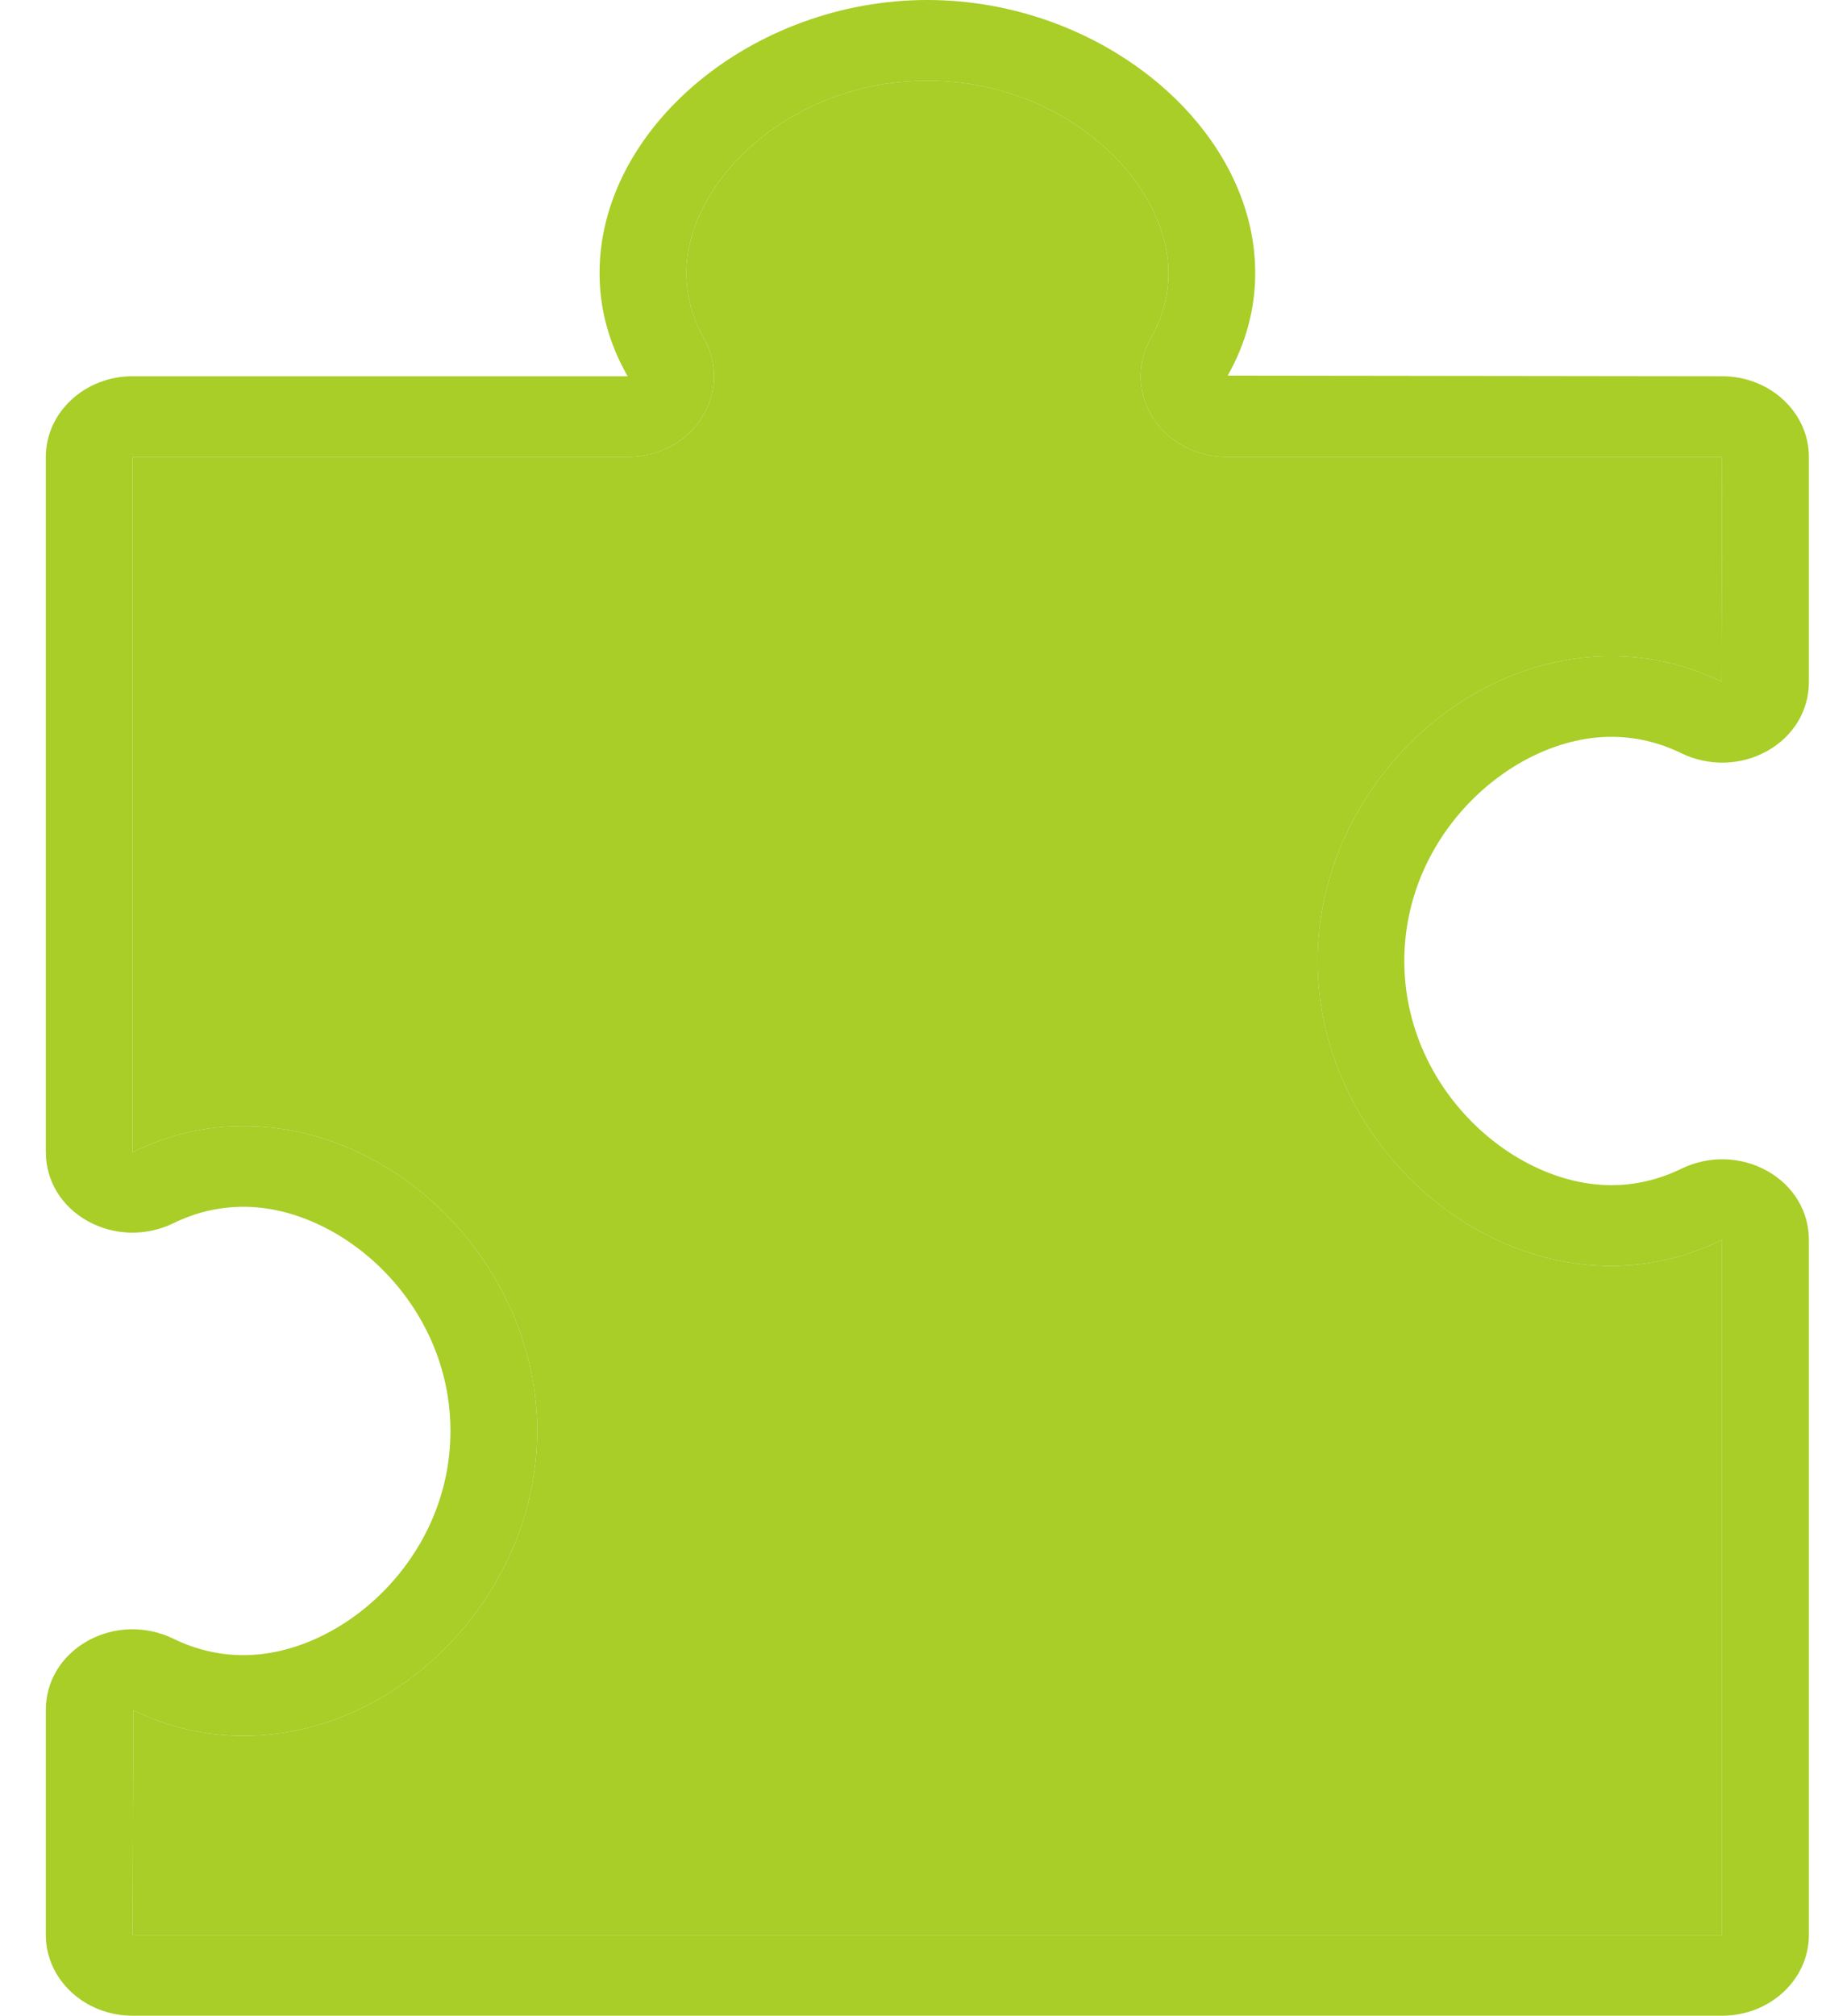 <svg width="29" height="32" viewBox="0 0 29 32" fill="none" xmlns="http://www.w3.org/2000/svg">
<path d="M28.728 30.719V19.681C28.728 19.23 28.482 18.823 28.07 18.591C27.65 18.355 27.139 18.341 26.701 18.555C26.347 18.727 25.973 18.815 25.589 18.815C24.038 18.815 22.303 17.292 22.303 15.255C22.303 13.219 24.038 11.697 25.589 11.697C25.973 11.697 26.347 11.784 26.701 11.957C27.139 12.17 27.65 12.156 28.07 11.92C28.482 11.688 28.728 11.281 28.728 10.831V7.254C28.728 6.547 28.11 5.973 27.35 5.973L19.498 5.963C19.788 5.449 19.935 4.901 19.935 4.335C19.935 2.026 17.502 0 14.728 0C11.955 0 9.522 2.026 9.522 4.335C9.522 4.901 9.669 5.449 9.968 5.973H2.106C1.346 5.973 0.728 6.547 0.728 7.254V18.292C0.728 18.743 0.975 19.15 1.387 19.382C1.807 19.618 2.318 19.631 2.756 19.418C3.11 19.245 3.484 19.158 3.868 19.158C5.419 19.158 7.154 20.68 7.154 22.717C7.154 24.754 5.419 26.276 3.868 26.276C3.485 26.276 3.11 26.189 2.756 26.016C2.318 25.803 1.807 25.816 1.387 26.052C0.975 26.284 0.728 26.691 0.728 27.142V30.719C0.728 31.425 1.346 32 2.106 32H27.35C28.11 32 28.728 31.425 28.728 30.719ZM2.106 30.719L2.117 27.151C2.671 27.42 3.26 27.557 3.868 27.557C6.352 27.557 8.532 25.295 8.532 22.717C8.532 20.139 6.352 17.877 3.868 17.877C3.26 17.877 2.67 18.014 2.106 18.292V7.254H9.968C10.453 7.254 10.89 7.025 11.14 6.641C11.394 6.252 11.408 5.776 11.179 5.369C10.994 5.04 10.9 4.692 10.9 4.335C10.9 2.894 12.537 1.281 14.728 1.281C16.92 1.281 18.557 2.894 18.557 4.335C18.557 4.692 18.463 5.04 18.278 5.369C18.049 5.776 18.062 6.251 18.316 6.641C18.566 7.025 19.004 7.254 19.488 7.254H27.35L27.34 10.822C26.787 10.552 26.198 10.416 25.589 10.416C23.104 10.416 20.925 12.677 20.925 15.255C20.925 17.834 23.104 20.096 25.589 20.096C26.198 20.096 26.787 19.959 27.35 19.681V30.719H2.106Z" fill="#A8CE27"/>
<path d="M2.106 30.719L2.117 27.151C2.671 27.42 3.26 27.557 3.868 27.557C6.352 27.557 8.532 25.295 8.532 22.717C8.532 20.139 6.352 17.877 3.868 17.877C3.26 17.877 2.67 18.014 2.106 18.292V7.254H9.968C10.453 7.254 10.89 7.025 11.14 6.641C11.394 6.252 11.408 5.776 11.179 5.369C10.994 5.04 10.9 4.692 10.9 4.335C10.9 2.894 12.537 1.281 14.728 1.281C16.92 1.281 18.557 2.894 18.557 4.335C18.557 4.692 18.463 5.04 18.278 5.369C18.049 5.776 18.062 6.251 18.316 6.641C18.566 7.025 19.004 7.254 19.488 7.254H27.35L27.34 10.822C26.787 10.552 26.198 10.416 25.589 10.416C23.104 10.416 20.925 12.677 20.925 15.255C20.925 17.834 23.104 20.096 25.589 20.096C26.198 20.096 26.787 19.959 27.35 19.681V30.719H2.106Z" fill="#A8CE27"/>
</svg>
